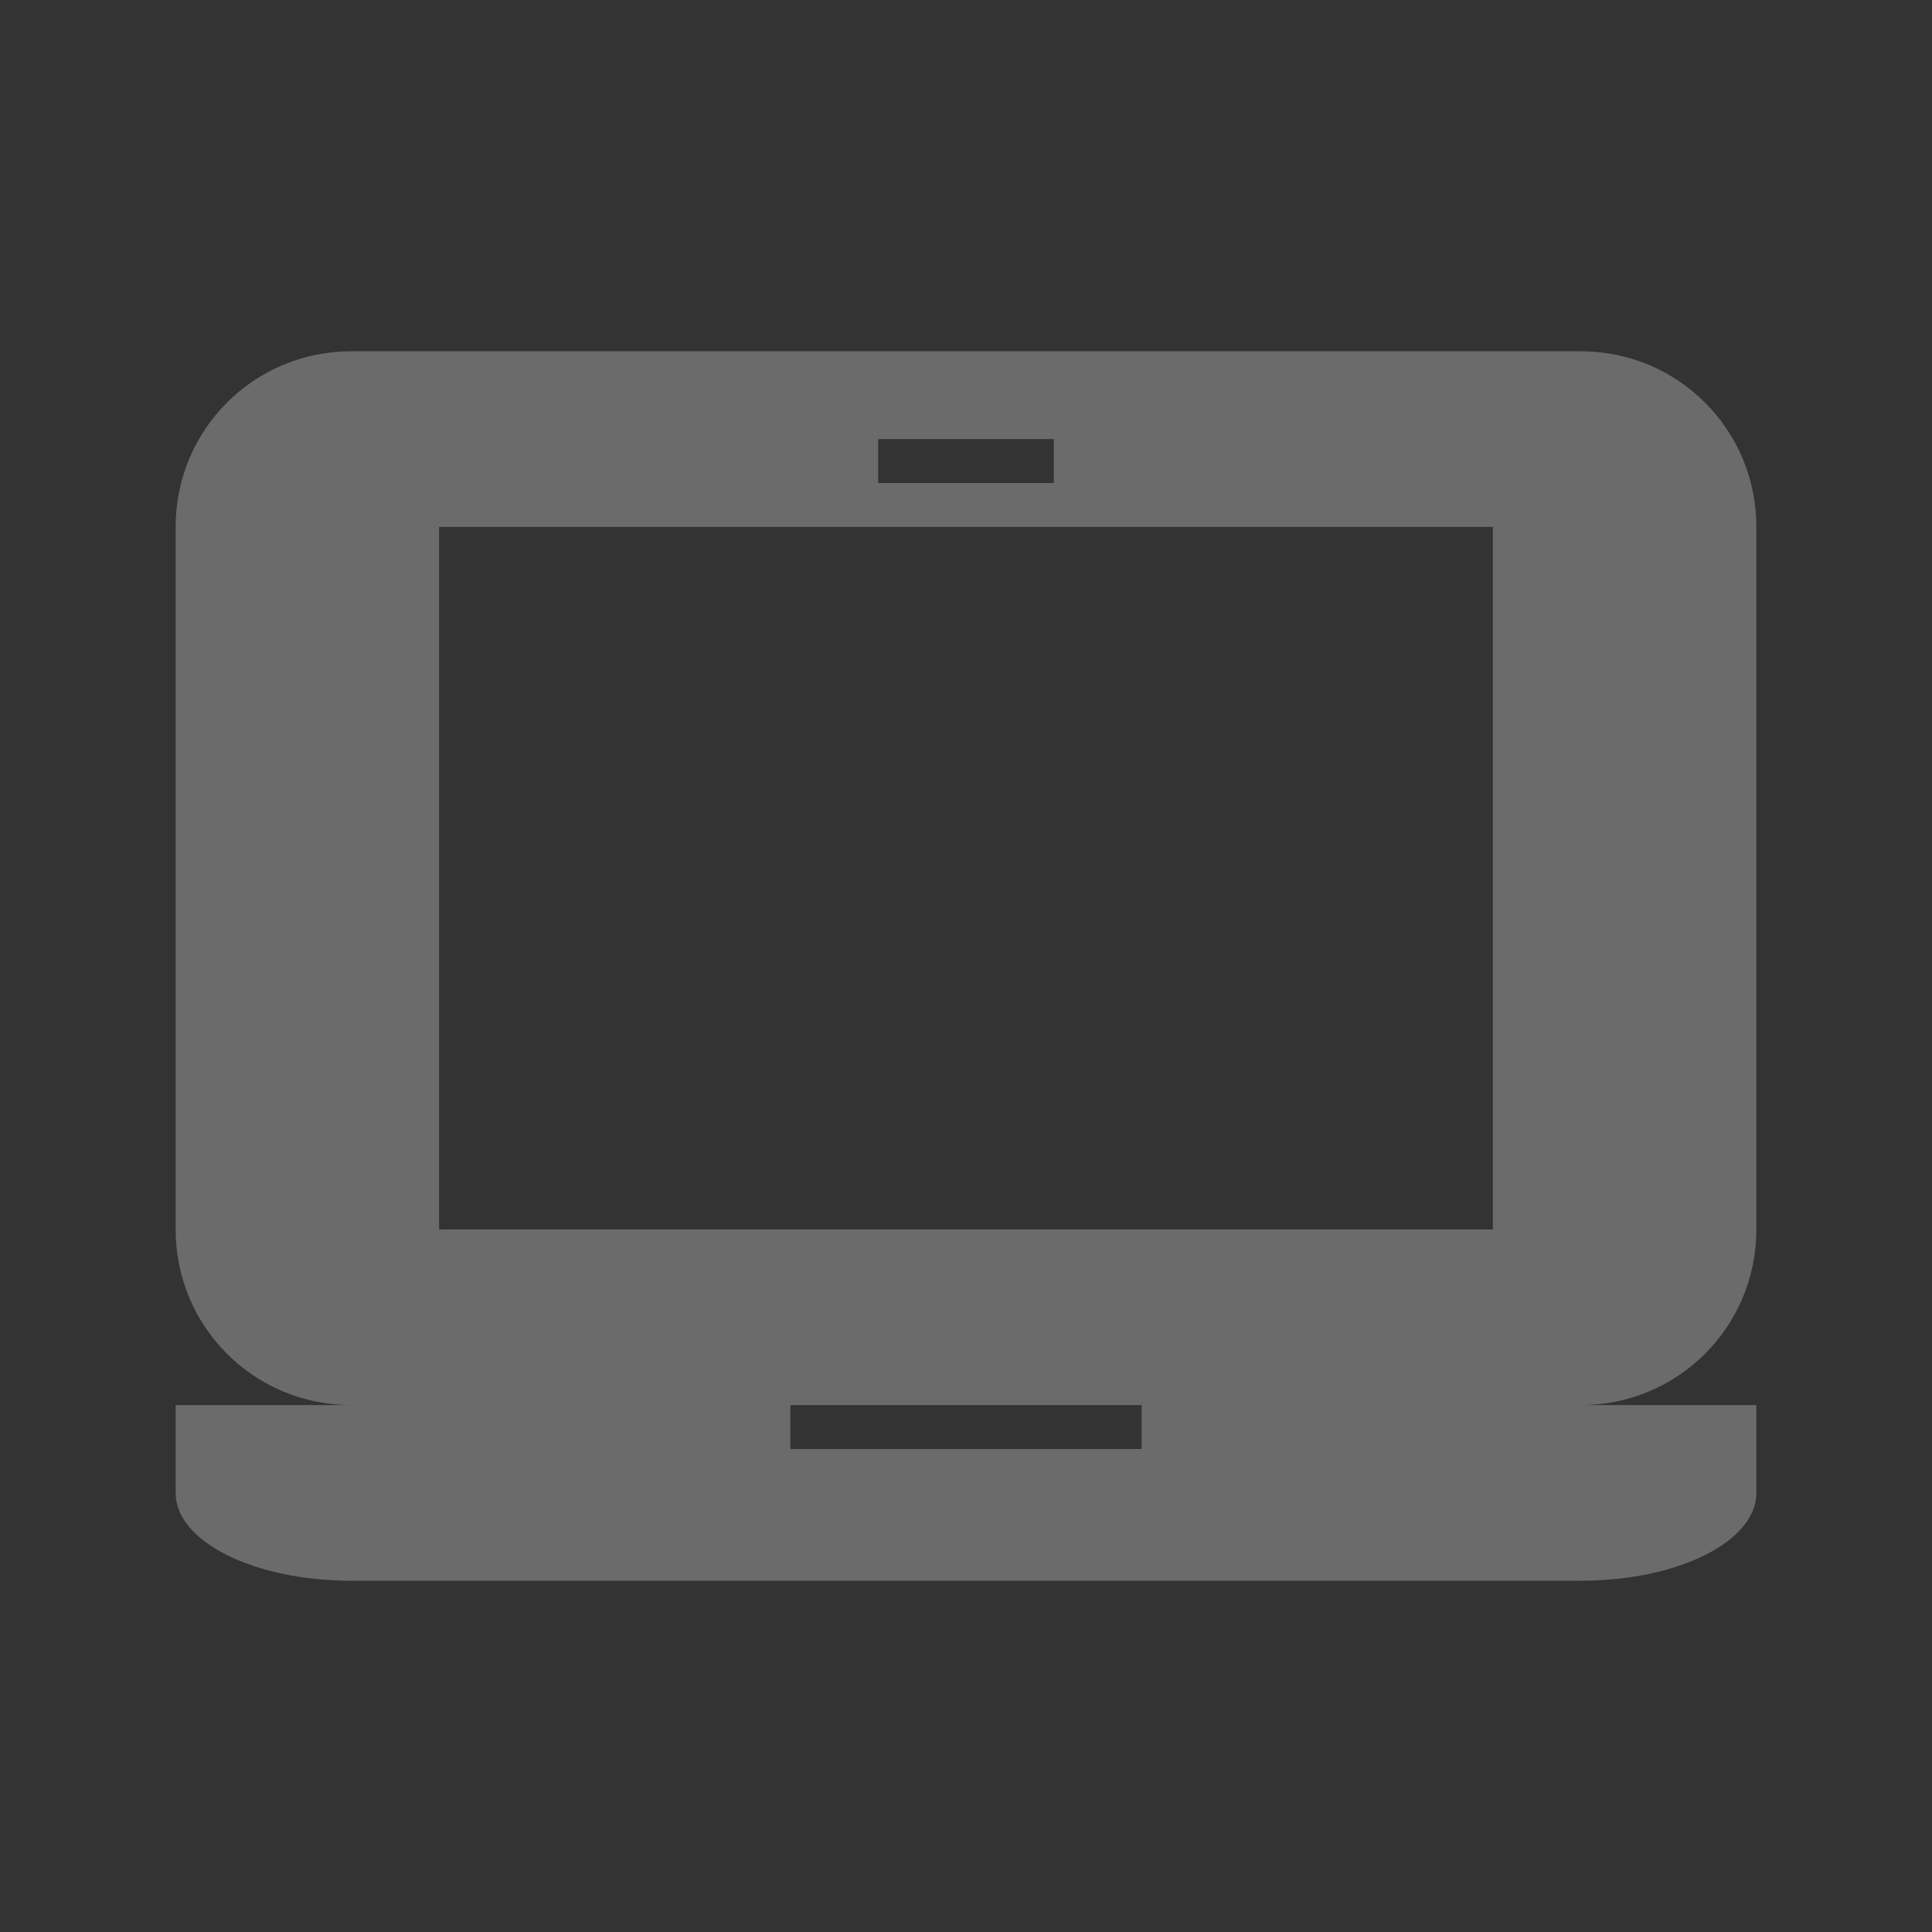 <svg xmlns="http://www.w3.org/2000/svg" width="22" height="22" version="1.1">
 <rect width="100%" height="100%" fill="#333333" stroke="none"/>
 <defs>
  <style id="current-color-scheme" type="text/css">
   .ColorScheme-Text { color:#eeefef; } .ColorScheme-Highlight { color:#00bcd4; }
  </style>
 </defs>
 <path style="opacity:0.3;fill:currentColor" class="ColorScheme-Text" d="M 4,4 C 2.892,4 2,4.892 2,6 V 14 C 2,15.108 2.892,16 4,16 H 2 V 17 C 2,17.554 2.892,18 4,18 H 18 C 19.108,18 20,17.554 20,17 V 16 H 18 C 19.108,16 20,15.108 20,14 V 6 C 20,4.892 19.108,4 18,4 Z M 10,5 H 12 V 5.5 H 10 Z M 5,6 H 17 V 14 H 5 Z M 9,16 H 13 V 16.5 H 9 Z"/>
</svg>
